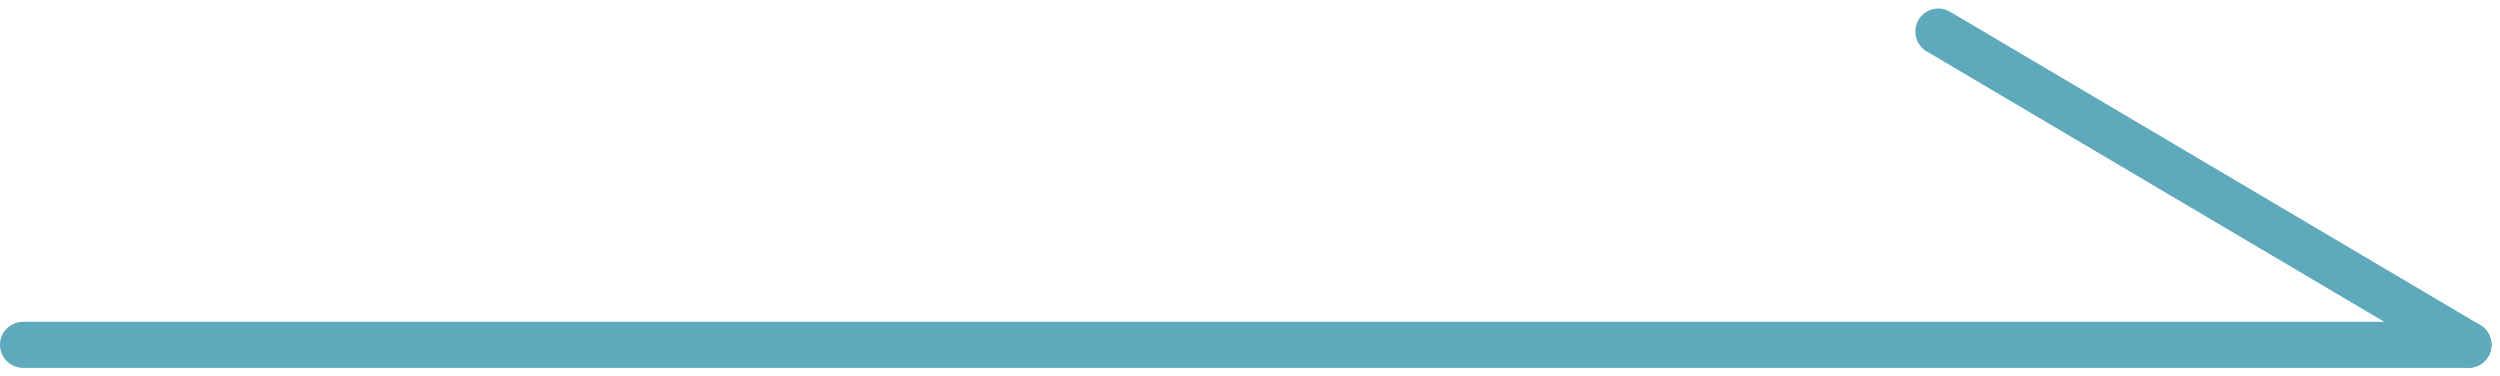 <svg xmlns="http://www.w3.org/2000/svg" width="54.311" height="8.175" viewBox="0 0 54.311 8.175">
  <g id="グループ_1629" data-name="グループ 1629" transform="translate(-808.5 -4962.912)">
    <line id="線_31" data-name="線 31" x2="53.126" transform="translate(809 4970.403)" fill="none" stroke="#5ea9bc" stroke-linecap="round" stroke-width="1"/>
    <line id="線_32" data-name="線 32" x2="11.517" y2="6.806" transform="translate(850.609 4963.597)" fill="none" stroke="#5ea9bc" stroke-linecap="round" stroke-width="1"/>
  </g>
</svg>
